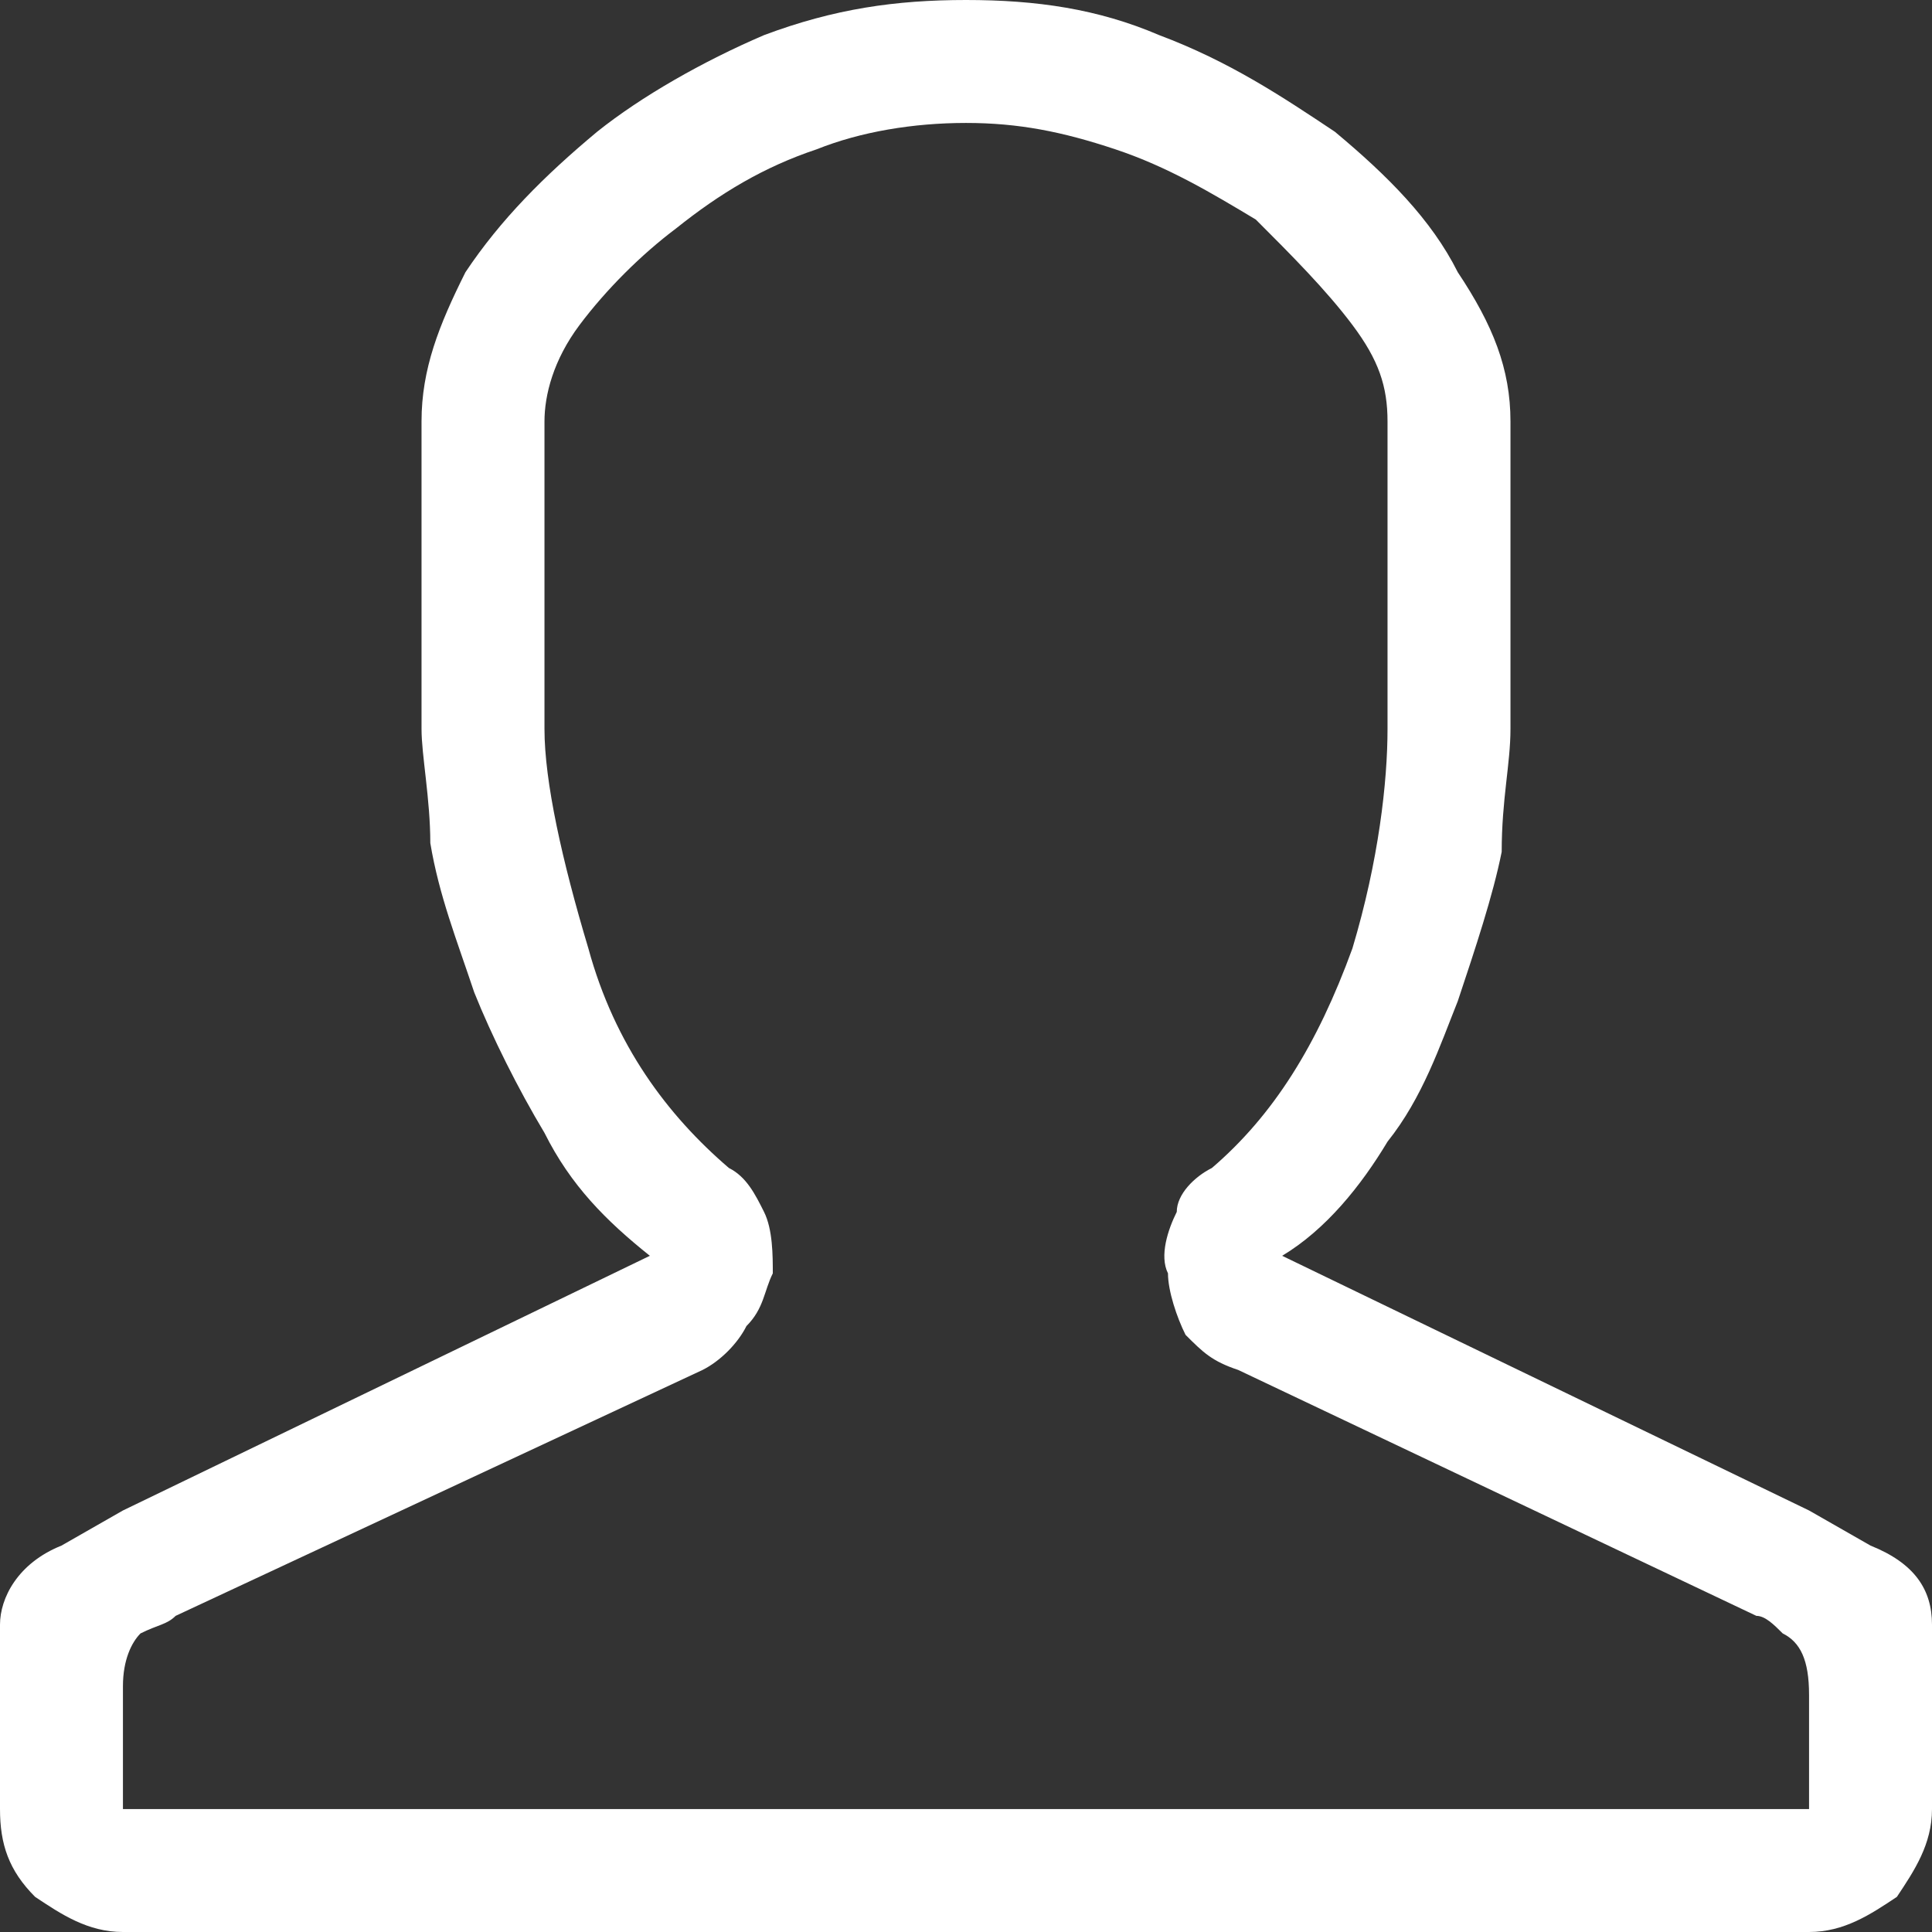 <svg xmlns="http://www.w3.org/2000/svg" width="22" height="22" viewBox="0 0 22 22"><rect x="0" y="0" width="22" height="22" fill="#333333" stroke="none"/><title>  User - simple-line-icons</title><g fill="none"><g fill="#FFF"><path d="M11 1.4C10.4 1.4 9.8 1.5 9.3 1.7 8.7 1.9 8.2 2.2 7.7 2.6 7.3 2.9 6.9 3.3 6.6 3.7 6.3 4.1 6.2 4.5 6.2 4.8L6.2 8.3C6.2 8.9 6.4 9.8 6.7 10.8 7 11.9 7.6 12.7 8.3 13.3 8.5 13.4 8.6 13.6 8.7 13.8 8.8 14 8.8 14.3 8.8 14.5 8.7 14.7 8.7 14.9 8.5 15.1 8.4 15.3 8.2 15.5 8 15.6L2 18.4C1.9 18.5 1.8 18.5 1.6 18.6 1.5 18.7 1.4 18.9 1.4 19.2L1.4 20.6 20.6 20.6 20.6 19.3C20.6 18.9 20.5 18.7 20.3 18.6 20.2 18.5 20.1 18.4 20 18.4L14.1 15.6C13.8 15.5 13.7 15.4 13.5 15.2 13.4 15 13.3 14.7 13.3 14.5 13.2 14.3 13.3 14 13.4 13.8 13.4 13.6 13.6 13.4 13.8 13.3 14.5 12.7 15 11.9 15.4 10.8 15.7 9.8 15.8 8.9 15.8 8.3L15.8 4.8C15.8 4.4 15.7 4.1 15.4 3.7 15.1 3.3 14.7 2.9 14.3 2.5 13.8 2.2 13.3 1.9 12.7 1.7 12.1 1.5 11.6 1.4 11 1.4ZM11 0C11.8 0 12.5 0.1 13.2 0.4 14 0.7 14.6 1.1 15.2 1.5 15.8 2 16.3 2.5 16.6 3.1 17 3.7 17.2 4.2 17.2 4.8L17.2 8.3C17.2 8.7 17.1 9.1 17.1 9.7 17 10.2 16.8 10.8 16.6 11.4 16.4 11.9 16.2 12.5 15.8 13 15.5 13.5 15.1 14 14.6 14.3L20.6 17.2 21.3 17.6C21.8 17.8 22 18.1 22 18.5L22 20.6C22 21 21.8 21.3 21.6 21.6 21.3 21.8 21 22 20.6 22L1.4 22C1 22 0.7 21.8 0.4 21.6 0.1 21.3 0 21 0 20.6L0 18.5C0 18.2 0.2 17.8 0.7 17.6L1.4 17.2 7.4 14.3C6.9 13.9 6.5 13.5 6.2 12.9 5.9 12.4 5.6 11.8 5.4 11.3 5.2 10.7 5 10.2 4.9 9.6 4.9 9.1 4.8 8.6 4.8 8.3L4.8 4.8C4.8 4.2 5 3.7 5.3 3.1 5.7 2.5 6.2 2 6.8 1.5 7.3 1.1 8 0.7 8.7 0.4 9.5 0.1 10.2 0 11 0Z"/></g></g></svg>